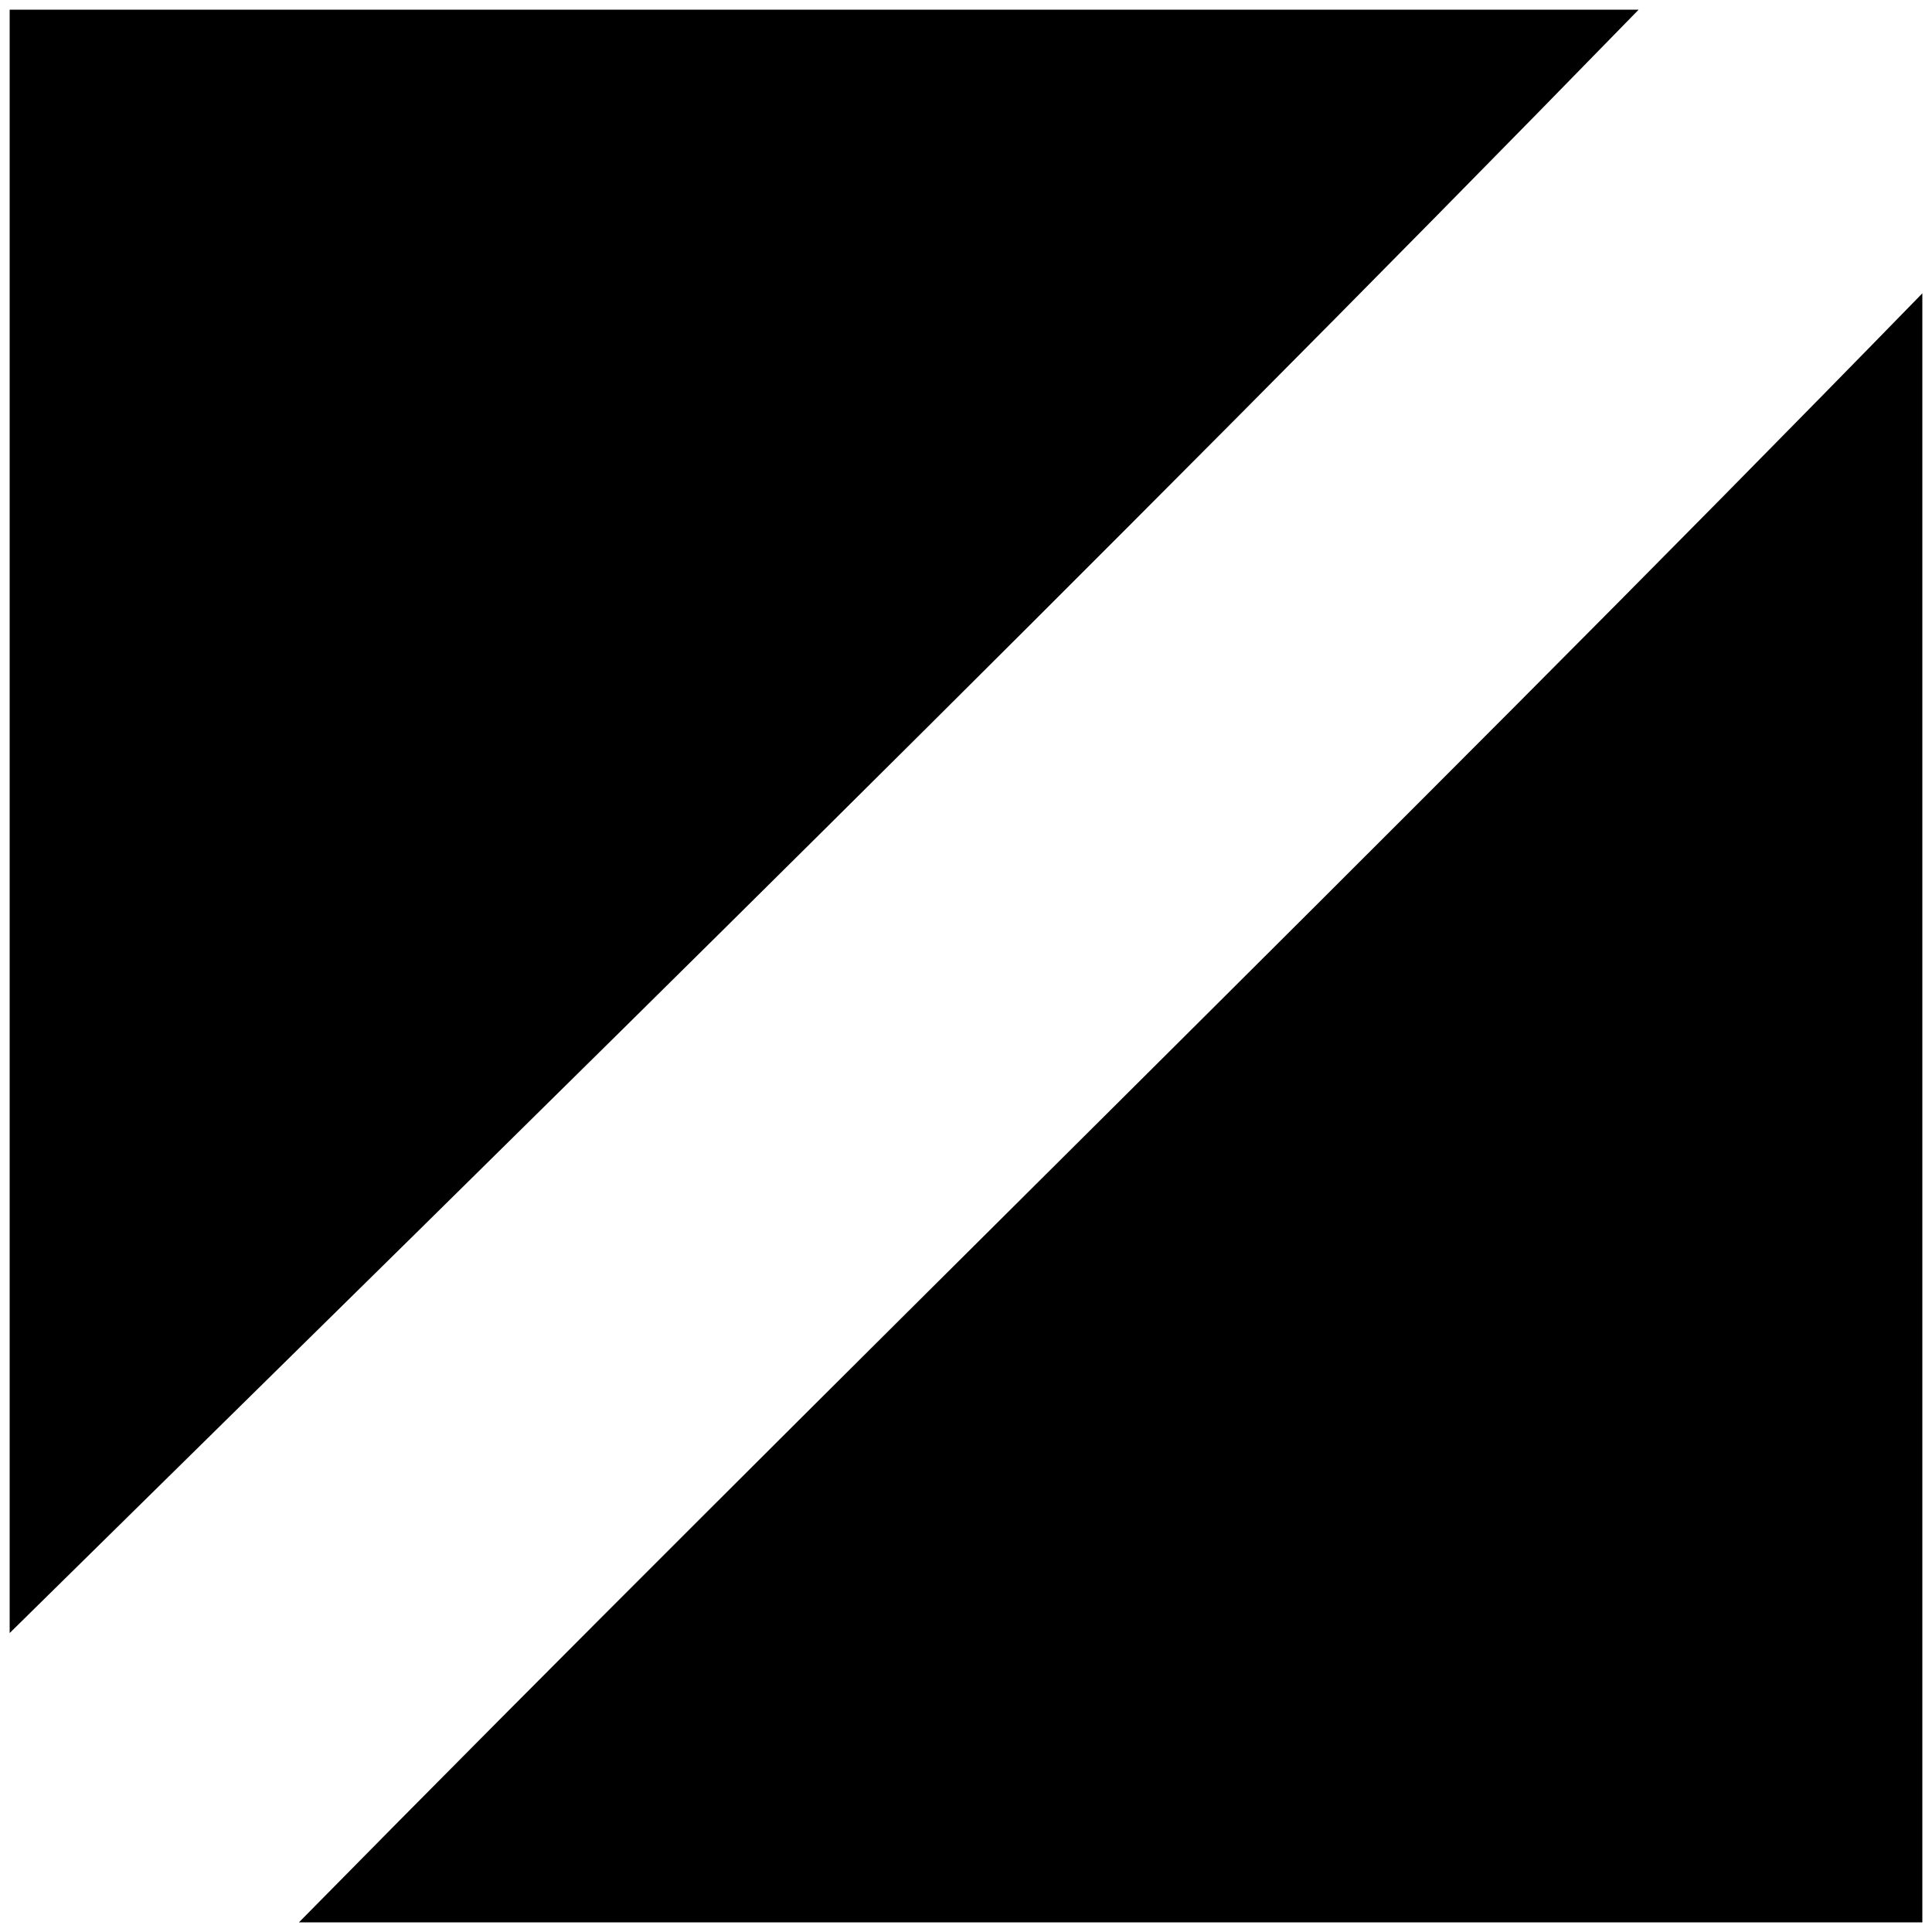 <svg xmlns="http://www.w3.org/2000/svg" viewBox="0 0 1000 1000"><path d="M5 845.264V5h843.17C570.506 289.934 284.12 570.506 5 845.264zM154.735 995C429.493 715.88 717.335 436.762 995 151.828V995z"/></svg>